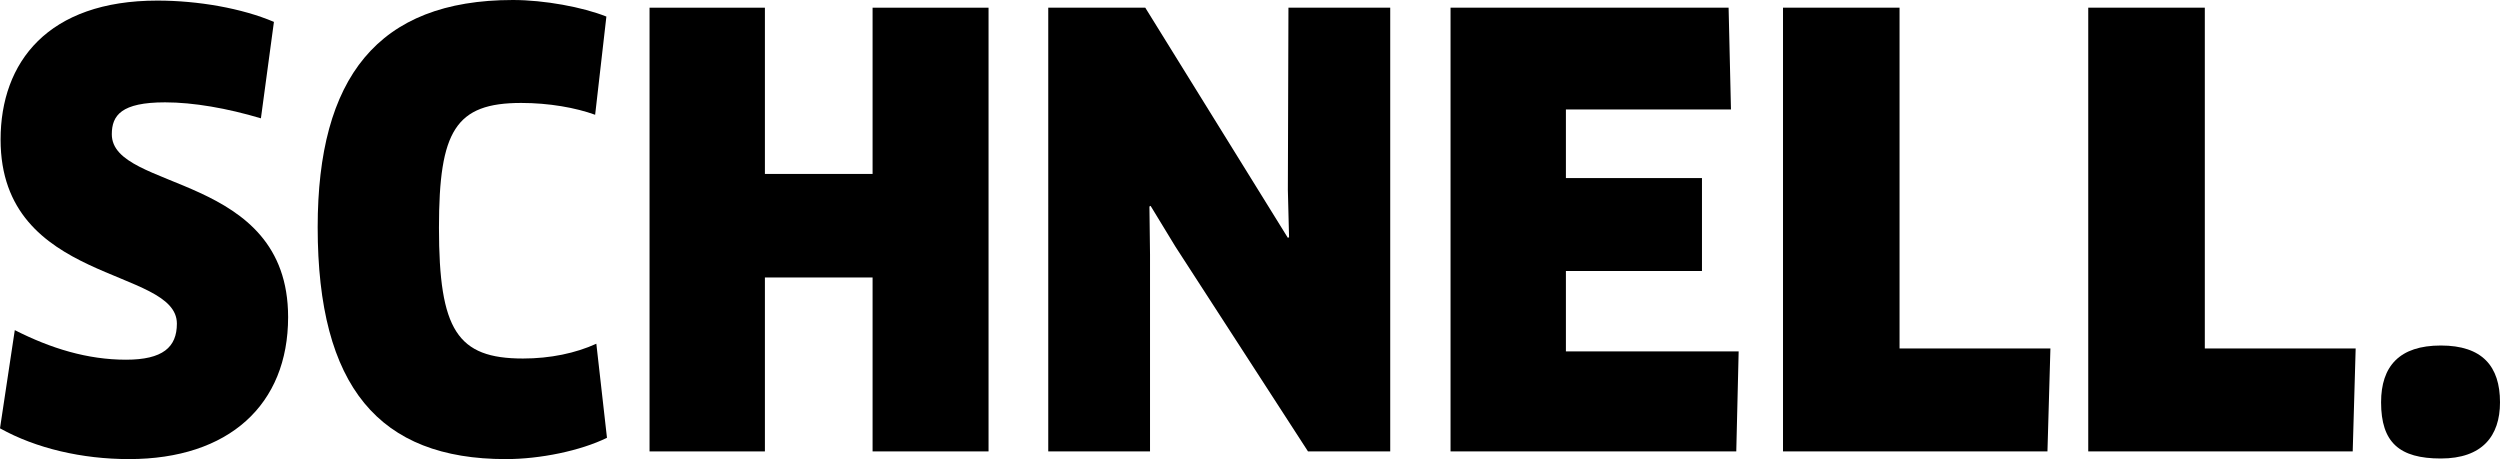 <?xml version="1.0" encoding="utf-8"?>
<!-- Generator: Adobe Illustrator 16.0.4, SVG Export Plug-In . SVG Version: 6.00 Build 0)  -->
<!DOCTYPE svg PUBLIC "-//W3C//DTD SVG 1.1//EN" "http://www.w3.org/Graphics/SVG/1.1/DTD/svg11.dtd">
<svg version="1.1" id="Ebene_1" xmlns="http://www.w3.org/2000/svg" xmlns:xlink="http://www.w3.org/1999/xlink" x="0px" y="0px"
	 width="211.298px" height="38.802px" viewBox="0 0 211.298 38.802" enable-background="new 0 0 211.298 38.802"
	 xml:space="preserve">
<g>
	<path d="M10.9,38.802c-3.95,0-7.851-0.9-10.9-2.6l1.25-8.3c3.05,1.55,6.15,2.5,9.4,2.5c3.101,0,4.3-1.05,4.3-3.05
		c0-4.8-14.9-3.3-14.9-15.551c0-6.55,4-11.751,13.251-11.751c3.45,0,7.15,0.65,9.851,1.8l-1.1,8.15
		c-2.851-0.85-5.701-1.35-8.102-1.35c-3.699,0-4.5,1.1-4.5,2.7c0,4.851,14.901,3.2,14.901,15.451
		C24.352,34.202,19.351,38.802,10.9,38.802z"/>
	<path d="M50.301,9.701c-1.649-0.6-3.9-1-6.251-1c-5.55,0-6.949,2.35-6.949,10.55c0,8.651,1.549,11.051,7.1,11.051
		c2.301,0,4.451-0.45,6.201-1.25l0.899,7.951c-2.25,1.1-5.65,1.8-8.55,1.8c-10.701,0-15.901-6.1-15.901-19.601
		C26.85,6.601,31.899,0,43.351,0c2.65,0,5.9,0.6,7.9,1.4L50.301,9.701z"/>
	<path d="M73.75,38.152V23.452h-9.101v14.701h-9.75V0.65h9.75v14.051h9.101V0.65h9.801v37.502H73.75z"/>
	<path d="M110.55,38.152L99.349,20.851l-2.1-3.45l-0.1,0.05l0.05,4.05v16.651h-8.601V0.65h8.2l12.051,19.451l0.101-0.05l-0.101-4
		l0.05-15.401h8.602v37.502H110.55z"/>
	<path d="M146.95,29.702l-0.201,8.451h-24.15V0.65H146.1l0.2,8.601h-13.951v5.8h11.5v7.851h-11.5v6.8H146.95z"/>
	<path d="M173.299,29.452l-0.25,8.701h-22.351V0.65h9.85v28.802H173.299z"/>
	<path d="M199.099,29.452l-0.25,8.701h-22.352V0.65h9.852v28.802H199.099z"/>
	<path d="M206.298,38.752c-3.5,0-5.051-1.35-5.051-4.75c0-3.05,1.551-4.8,5.051-4.8s5,1.75,5,4.8
		C211.298,36.852,209.798,38.752,206.298,38.752z"/>
</g>
</svg>
